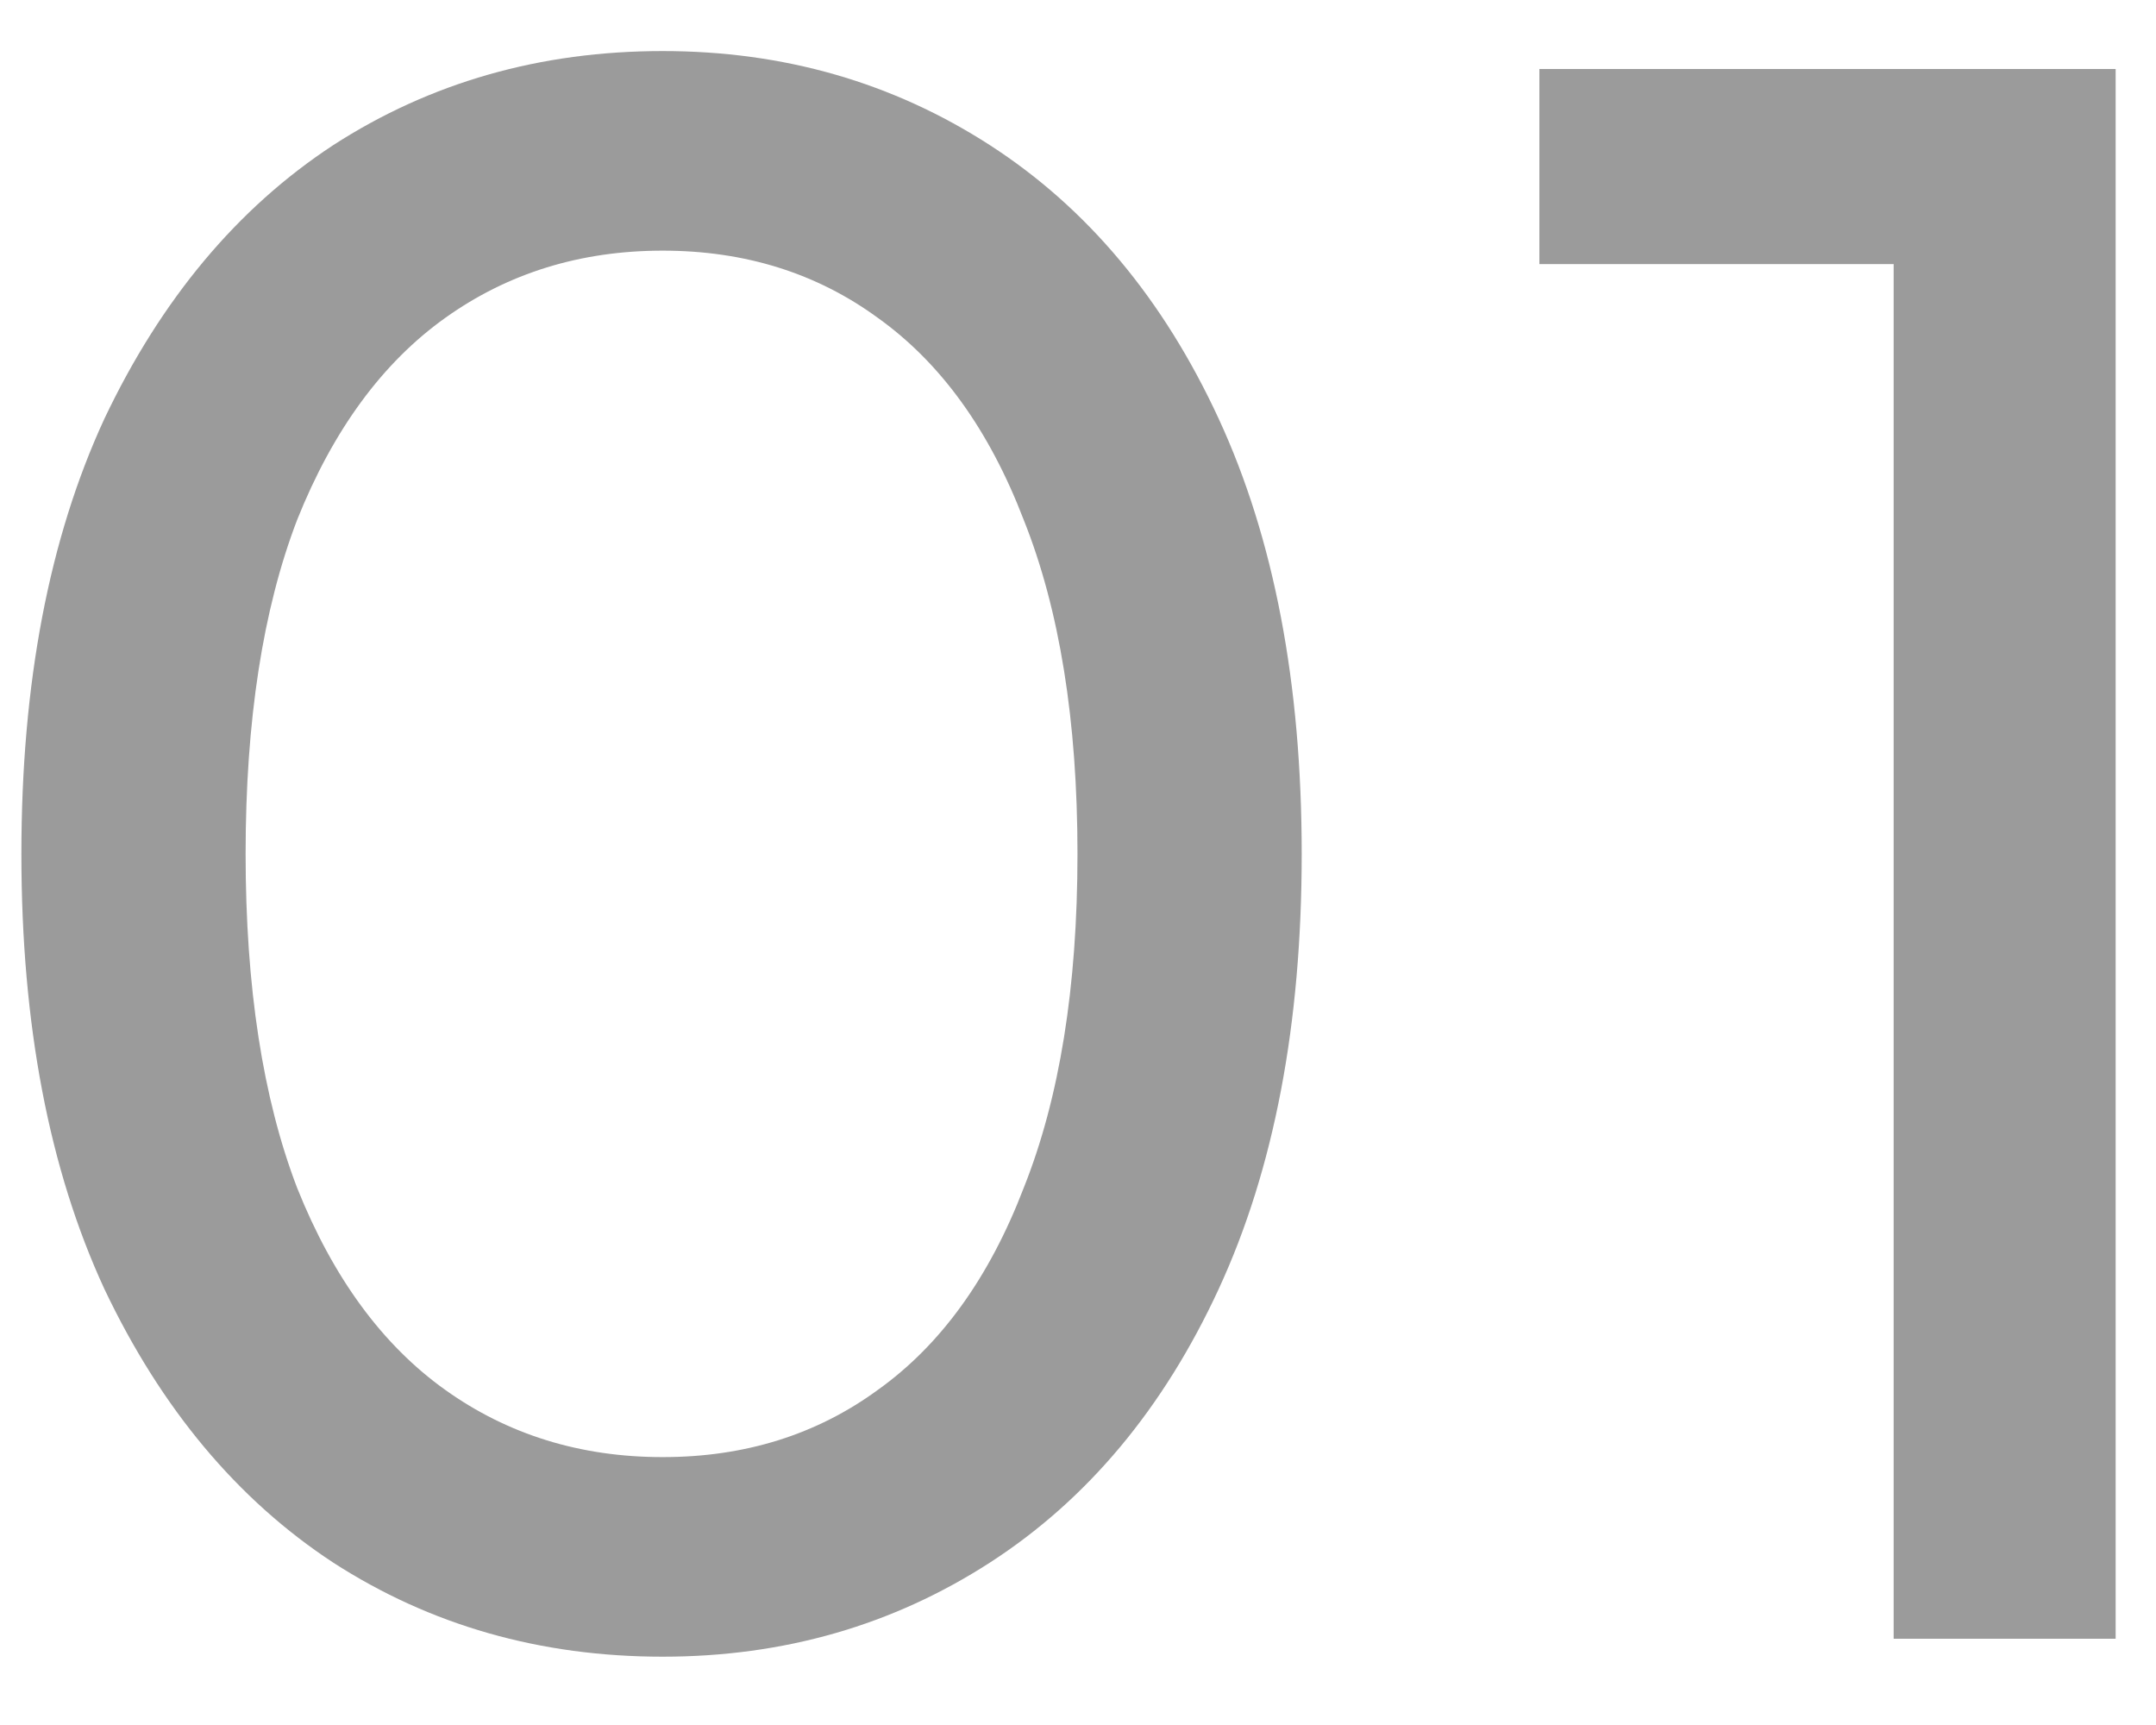<svg width="25" height="20" viewBox="0 0 25 20" fill="none" xmlns="http://www.w3.org/2000/svg">
<path d="M7.684 19.208C6.263 19.208 4.989 18.844 3.862 18.116C2.753 17.388 1.869 16.331 1.21 14.944C0.569 13.557 0.248 11.876 0.248 9.9C0.248 7.924 0.569 6.243 1.21 4.856C1.869 3.469 2.753 2.412 3.862 1.684C4.989 0.956 6.263 0.592 7.684 0.592C9.088 0.592 10.353 0.956 11.48 1.684C12.607 2.412 13.491 3.469 14.132 4.856C14.773 6.243 15.094 7.924 15.094 9.9C15.094 11.876 14.773 13.557 14.132 14.944C13.491 16.331 12.607 17.388 11.48 18.116C10.353 18.844 9.088 19.208 7.684 19.208ZM7.684 16.894C8.637 16.894 9.469 16.634 10.18 16.114C10.908 15.594 11.471 14.814 11.87 13.774C12.286 12.734 12.494 11.443 12.494 9.9C12.494 8.357 12.286 7.066 11.87 6.026C11.471 4.986 10.908 4.206 10.18 3.686C9.469 3.166 8.637 2.906 7.684 2.906C6.731 2.906 5.89 3.166 5.162 3.686C4.434 4.206 3.862 4.986 3.446 6.026C3.047 7.066 2.848 8.357 2.848 9.9C2.848 11.443 3.047 12.734 3.446 13.774C3.862 14.814 4.434 15.594 5.162 16.114C5.89 16.634 6.731 16.894 7.684 16.894ZM21.958 19V1.84L23.076 3.062H17.85V0.8H24.532V19H21.958Z" fill="#9B9B9B"/>
</svg>
